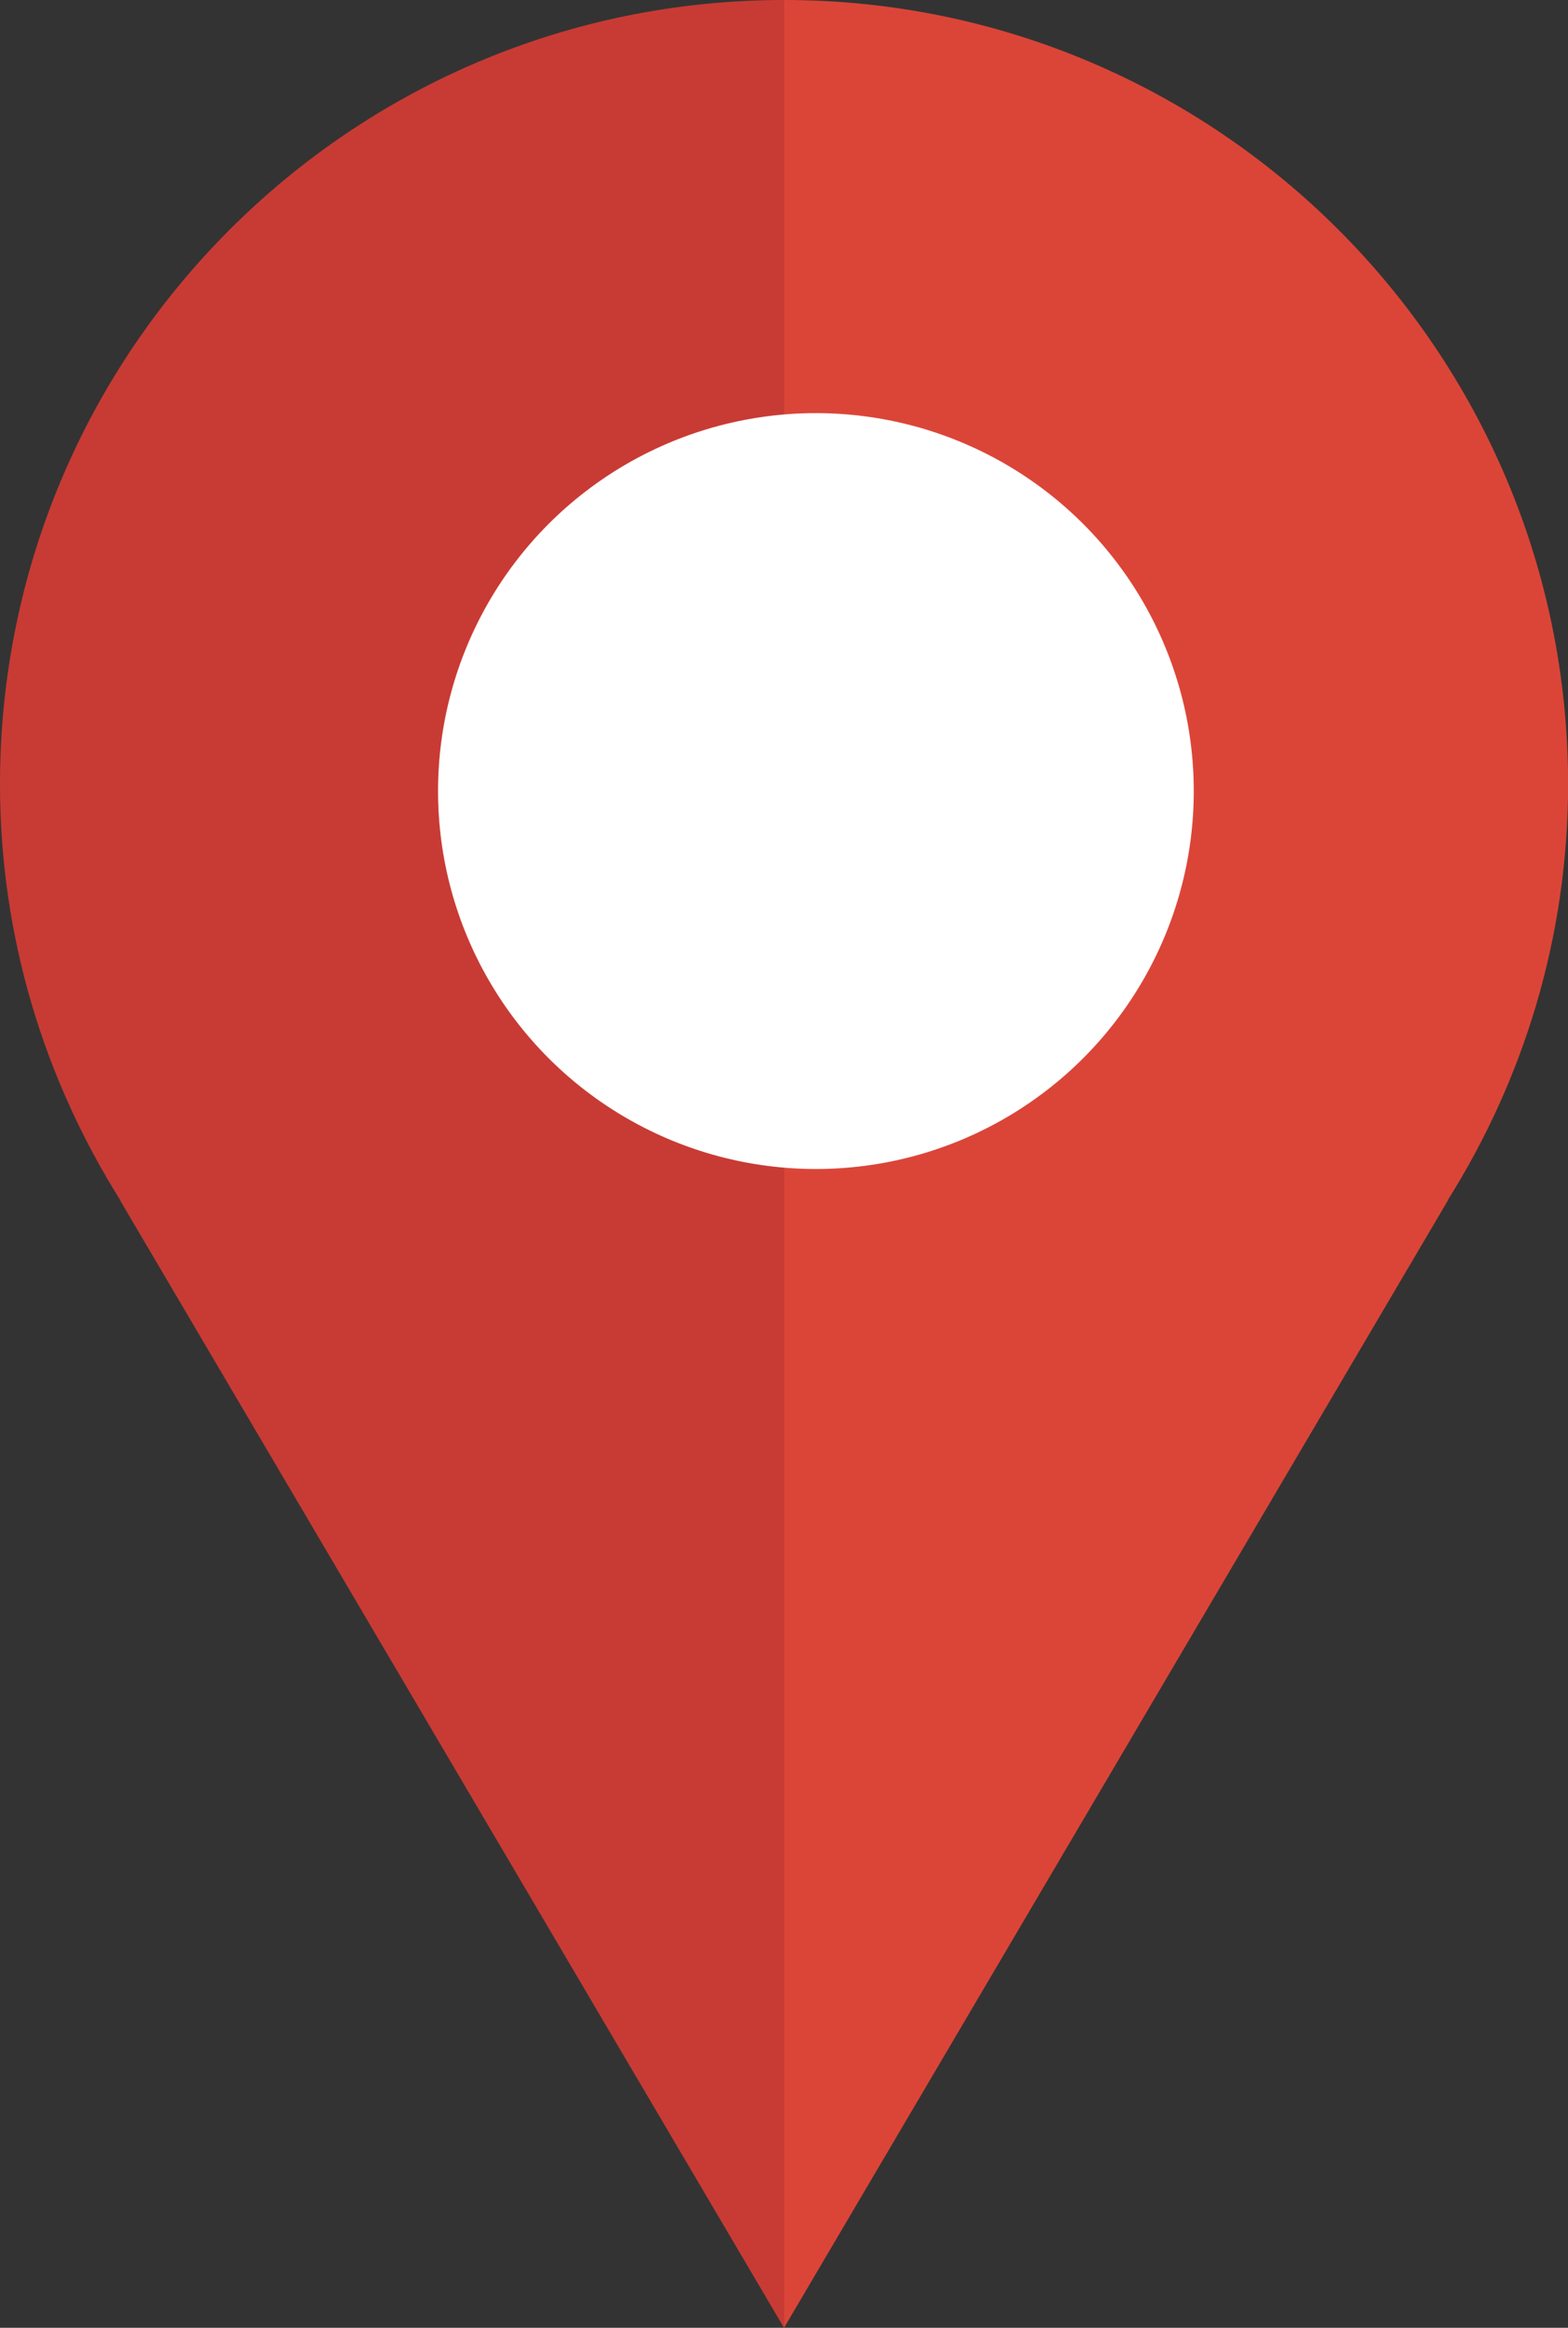 <?xml version="1.0" encoding="utf-8"?>
<!DOCTYPE svg PUBLIC "-//W3C//DTD SVG 1.1//EN" "http://www.w3.org/Graphics/SVG/1.1/DTD/svg11.dtd"><svg version="1.1" id="Layer_1" xmlns="http://www.w3.org/2000/svg" xmlns:xlink="http://www.w3.org/1999/xlink" x="0px" y="0px" width="15.997px" height="23.744px" viewBox="0 0 15.997 23.744" enable-background="new 0 0 15.997 23.744" xml:space="preserve"><rect x="0" y="0" width="15.997" height="23.744" fill="#333333" stroke="none"/><g class="marker-group red"><path class="marker-left" fill="#DB4538" d="M14.769,12.244c0.774-1.231,1.229-2.684,1.229-4.246C15.997,3.581,12.416,0,7.999,0v23.744l6.773-11.5H14.769z"/><path class="marker-right" fill="#C83B34" d="M0,7.999c0,1.562,0.455,3.014,1.229,4.246H1.226l6.773,11.5V0C3.581,0,0,3.581,0,7.999z"/><circle fill="#FFFFFF" cx="8.324" cy="8.069" r="3.855"/></g></svg>
